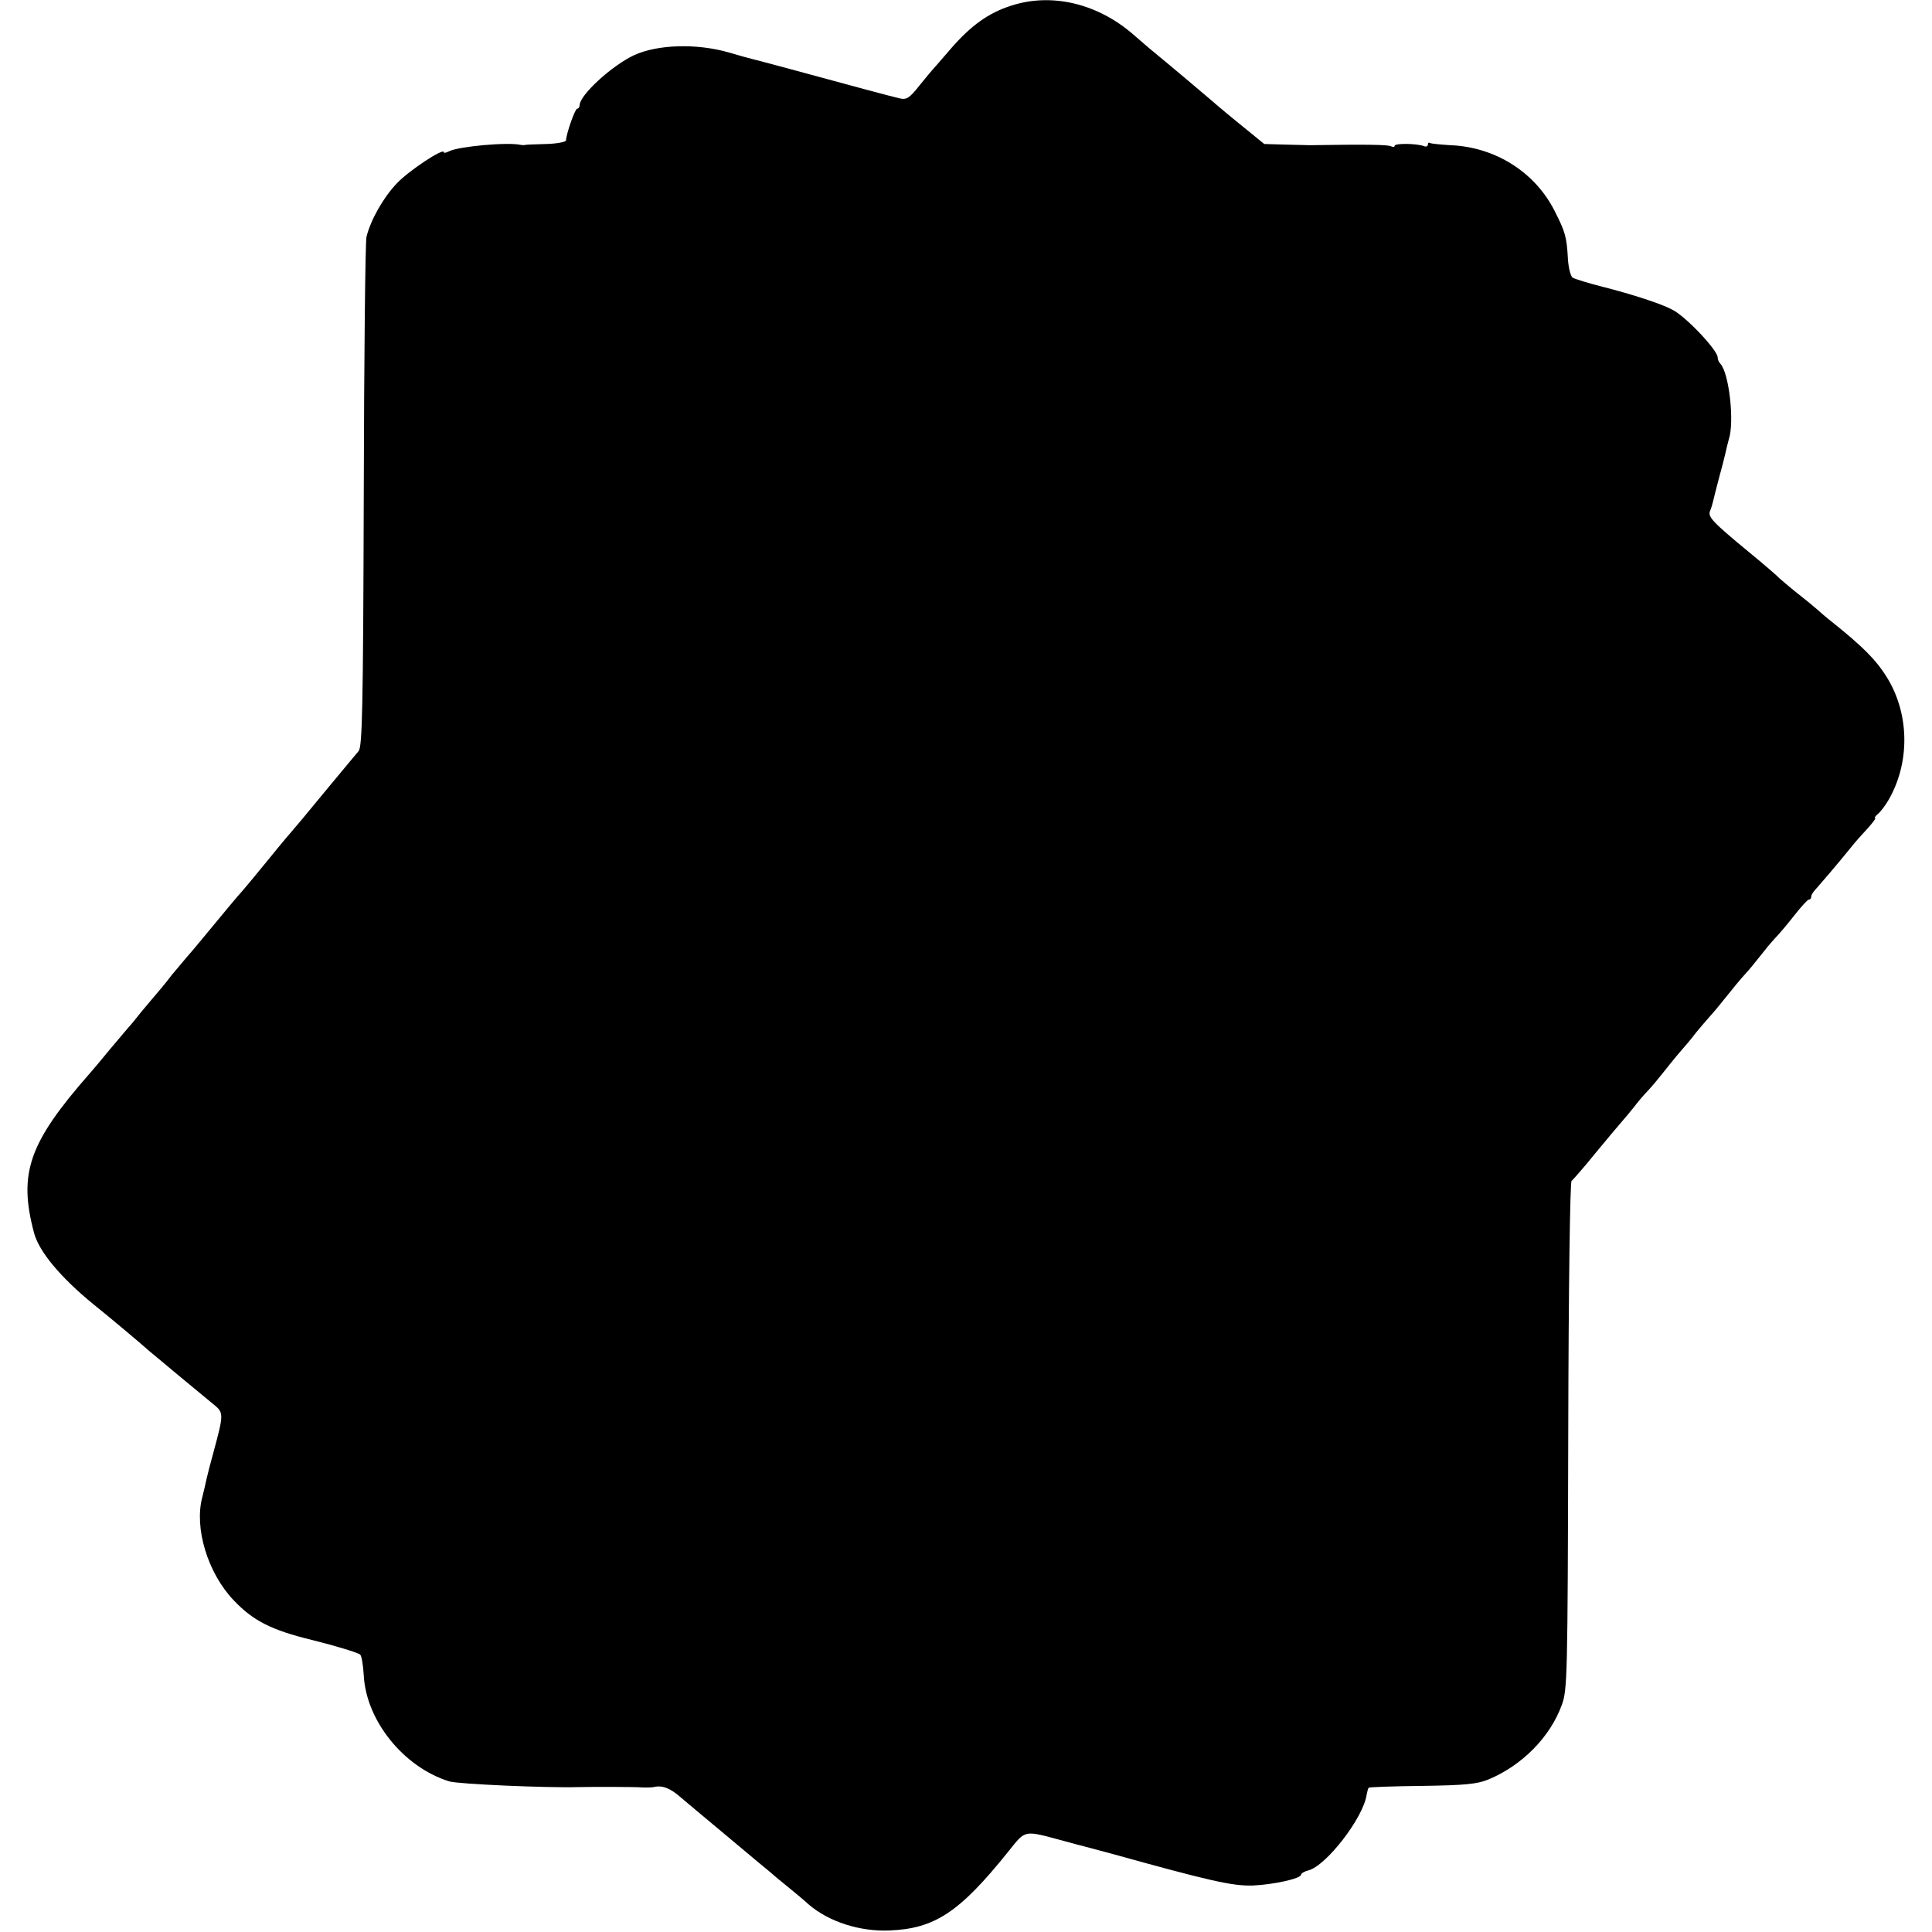 <?xml version="1.0" standalone="no"?>
<!DOCTYPE svg PUBLIC "-//W3C//DTD SVG 20010904//EN"
 "http://www.w3.org/TR/2001/REC-SVG-20010904/DTD/svg10.dtd">
<svg version="1.0" xmlns="http://www.w3.org/2000/svg"
 width="640pt" height="640pt" viewBox="0 0 640 640"
 preserveAspectRatio="xMidYMid meet">
<g transform="translate(0,640) scale(0.1,-0.1)"
fill="#000000" stroke="none">
<path d="M3349 6381 c-75 -24 -133 -66 -199 -142 -30 -35 -57 -66 -60 -69 -3
-3 -23 -27 -44 -53 -33 -42 -43 -48 -65 -43 -23 5 -146 38 -396 106 -44 12
-87 23 -95 25 -8 2 -42 11 -75 21 -107 31 -237 27 -315 -9 -74 -35 -180 -132
-180 -166 0 -6 -4 -11 -8 -11 -7 0 -36 -82 -37 -105 0 -5 -29 -11 -65 -12 -36
-1 -67 -2 -70 -3 -3 -1 -9 -1 -15 0 -42 10 -206 -5 -237 -21 -10 -5 -18 -7
-18 -3 0 15 -117 -62 -156 -104 -44 -46 -87 -122 -100 -177 -4 -16 -8 -403 -9
-858 -2 -707 -5 -830 -17 -845 -8 -9 -59 -71 -114 -137 -54 -66 -101 -122
-104 -125 -3 -3 -37 -43 -75 -90 -38 -47 -79 -96 -91 -110 -22 -24 -61 -72
-134 -160 -19 -23 -44 -53 -55 -65 -11 -13 -32 -38 -47 -56 -14 -19 -35 -44
-46 -57 -11 -13 -35 -41 -54 -64 -18 -23 -37 -46 -43 -52 -5 -6 -32 -38 -60
-71 -27 -33 -57 -69 -67 -80 -203 -231 -238 -332 -185 -530 17 -62 88 -147
197 -236 50 -40 155 -128 184 -154 15 -13 173 -144 212 -176 36 -29 36 -31 0
-164 -9 -33 -19 -71 -22 -85 -3 -14 -9 -41 -14 -60 -27 -102 18 -250 103 -340
65 -69 126 -100 262 -133 73 -18 152 -42 158 -48 5 -4 10 -35 12 -69 8 -150
132 -304 283 -351 27 -9 323 -22 427 -19 49 1 186 1 210 -1 17 -1 35 0 40 1
28 7 55 -3 90 -34 35 -30 206 -172 258 -216 10 -8 28 -23 40 -33 12 -11 39
-33 60 -50 22 -18 51 -42 65 -55 67 -58 170 -91 268 -87 151 6 233 61 393 260
61 76 49 73 191 35 25 -7 52 -14 60 -16 8 -2 49 -13 90 -24 328 -91 402 -108
470 -106 69 3 160 23 160 36 0 4 11 11 24 14 59 15 182 174 193 250 2 11 5 22
7 24 2 2 82 5 178 6 141 2 181 6 218 21 111 46 205 140 244 248 18 50 19 91
21 890 1 496 6 842 11 845 5 4 41 45 79 92 39 47 78 94 88 105 10 11 28 33 40
48 12 16 33 41 47 55 14 15 37 43 52 62 15 19 39 49 53 65 15 17 39 45 53 64
15 18 36 43 47 55 11 12 36 42 55 66 19 24 46 57 60 72 14 15 36 42 50 60 14
18 36 45 50 60 14 14 43 49 65 77 22 28 43 51 47 51 5 0 8 5 8 10 0 6 8 18 18
28 15 17 66 76 117 139 11 14 34 40 52 59 17 19 28 34 25 34 -4 0 0 6 8 13 9
7 25 28 36 47 70 121 70 278 -1 399 -37 62 -81 107 -194 197 -13 10 -31 26
-40 34 -9 8 -39 33 -66 54 -28 22 -54 45 -60 50 -5 6 -50 45 -100 86 -125 103
-138 118 -130 138 4 9 8 24 10 32 2 8 10 42 19 75 9 33 19 71 22 85 3 14 8 34
11 45 19 57 1 219 -28 250 -5 5 -9 14 -9 21 0 24 -106 136 -150 158 -37 20
-133 51 -231 76 -48 12 -92 26 -99 30 -7 4 -14 32 -16 61 -4 75 -9 91 -44 160
-65 129 -197 212 -345 218 -33 2 -63 5 -67 7 -5 3 -8 1 -8 -5 0 -6 -6 -8 -13
-5 -24 9 -97 10 -97 1 0 -4 -5 -5 -11 -2 -8 6 -87 7 -269 4 -8 0 -46 1 -83 2
l-69 2 -86 70 c-48 39 -89 74 -92 77 -4 4 -143 121 -204 171 -6 5 -29 25 -51
44 -119 104 -272 140 -406 96z"/>
</g>
</svg>
